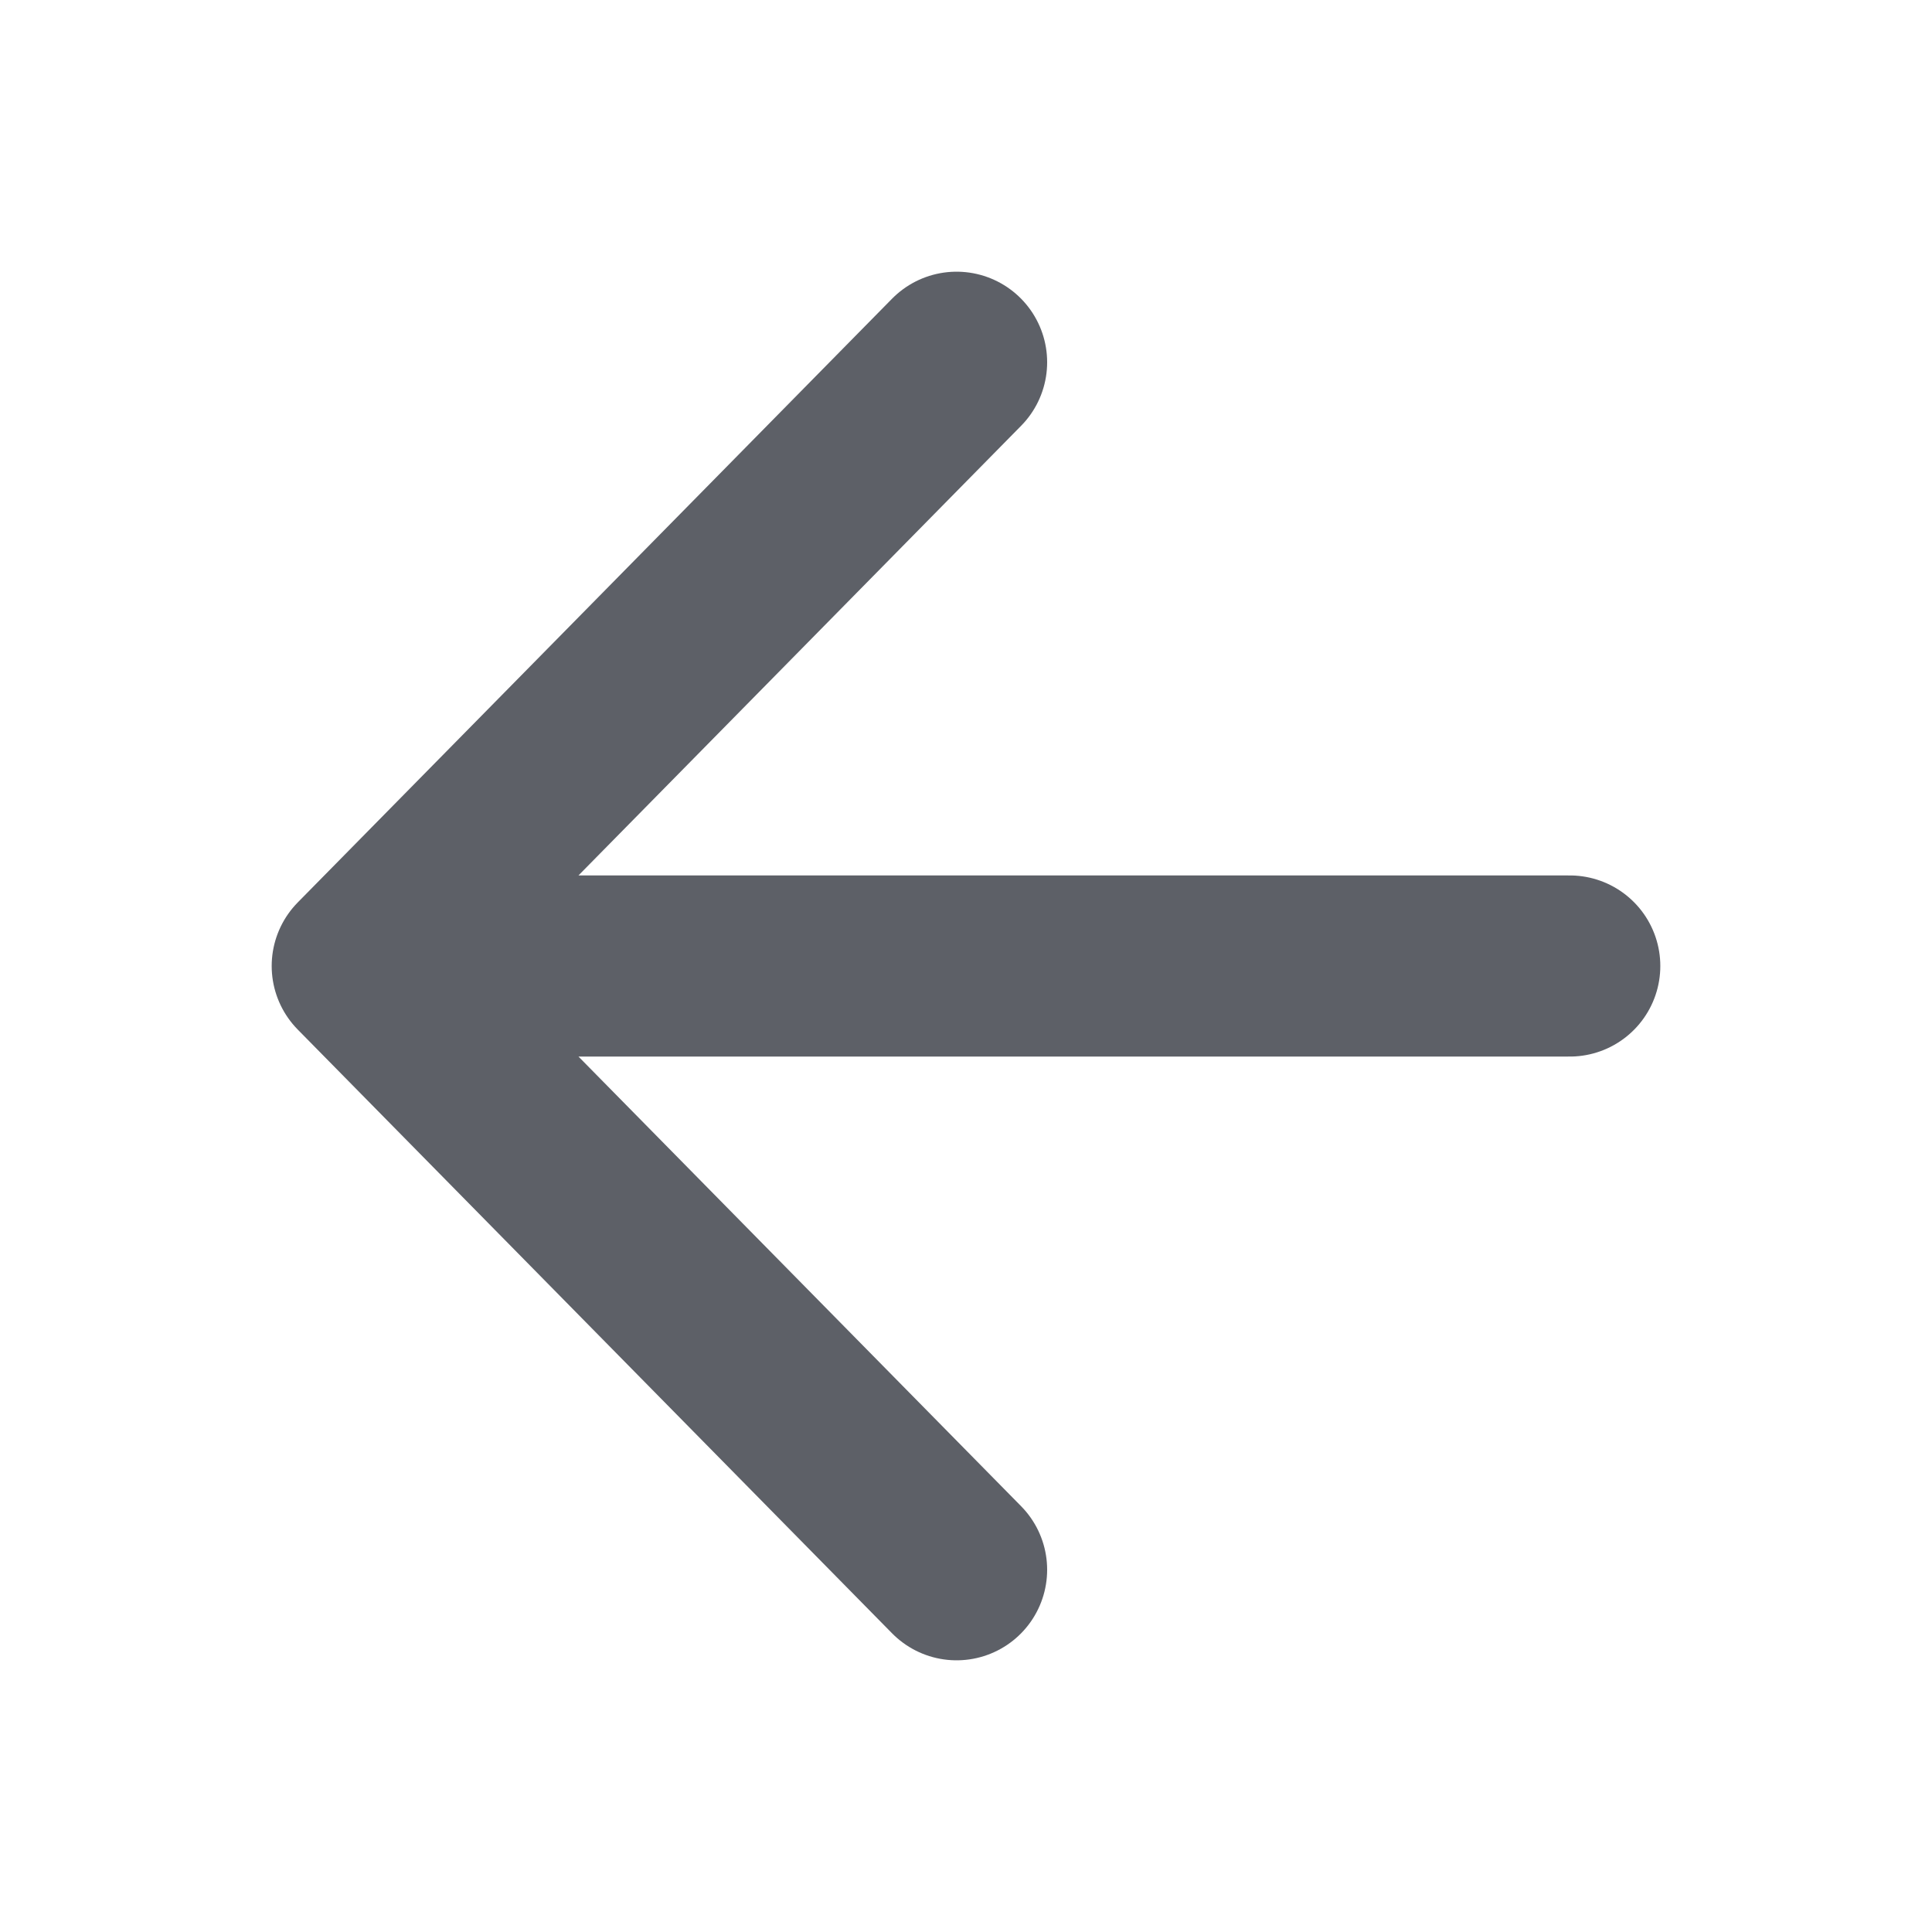 <svg width="20" height="20" viewBox="0 0 16 16" fill="none" xmlns="http://www.w3.org/2000/svg">
<path d="M3 8H13M3 8L7.922 3M3 8L7.922 13" stroke="#5D6067" stroke-width="1.5" stroke-linecap="round" stroke-linejoin="round"/>
</svg>
